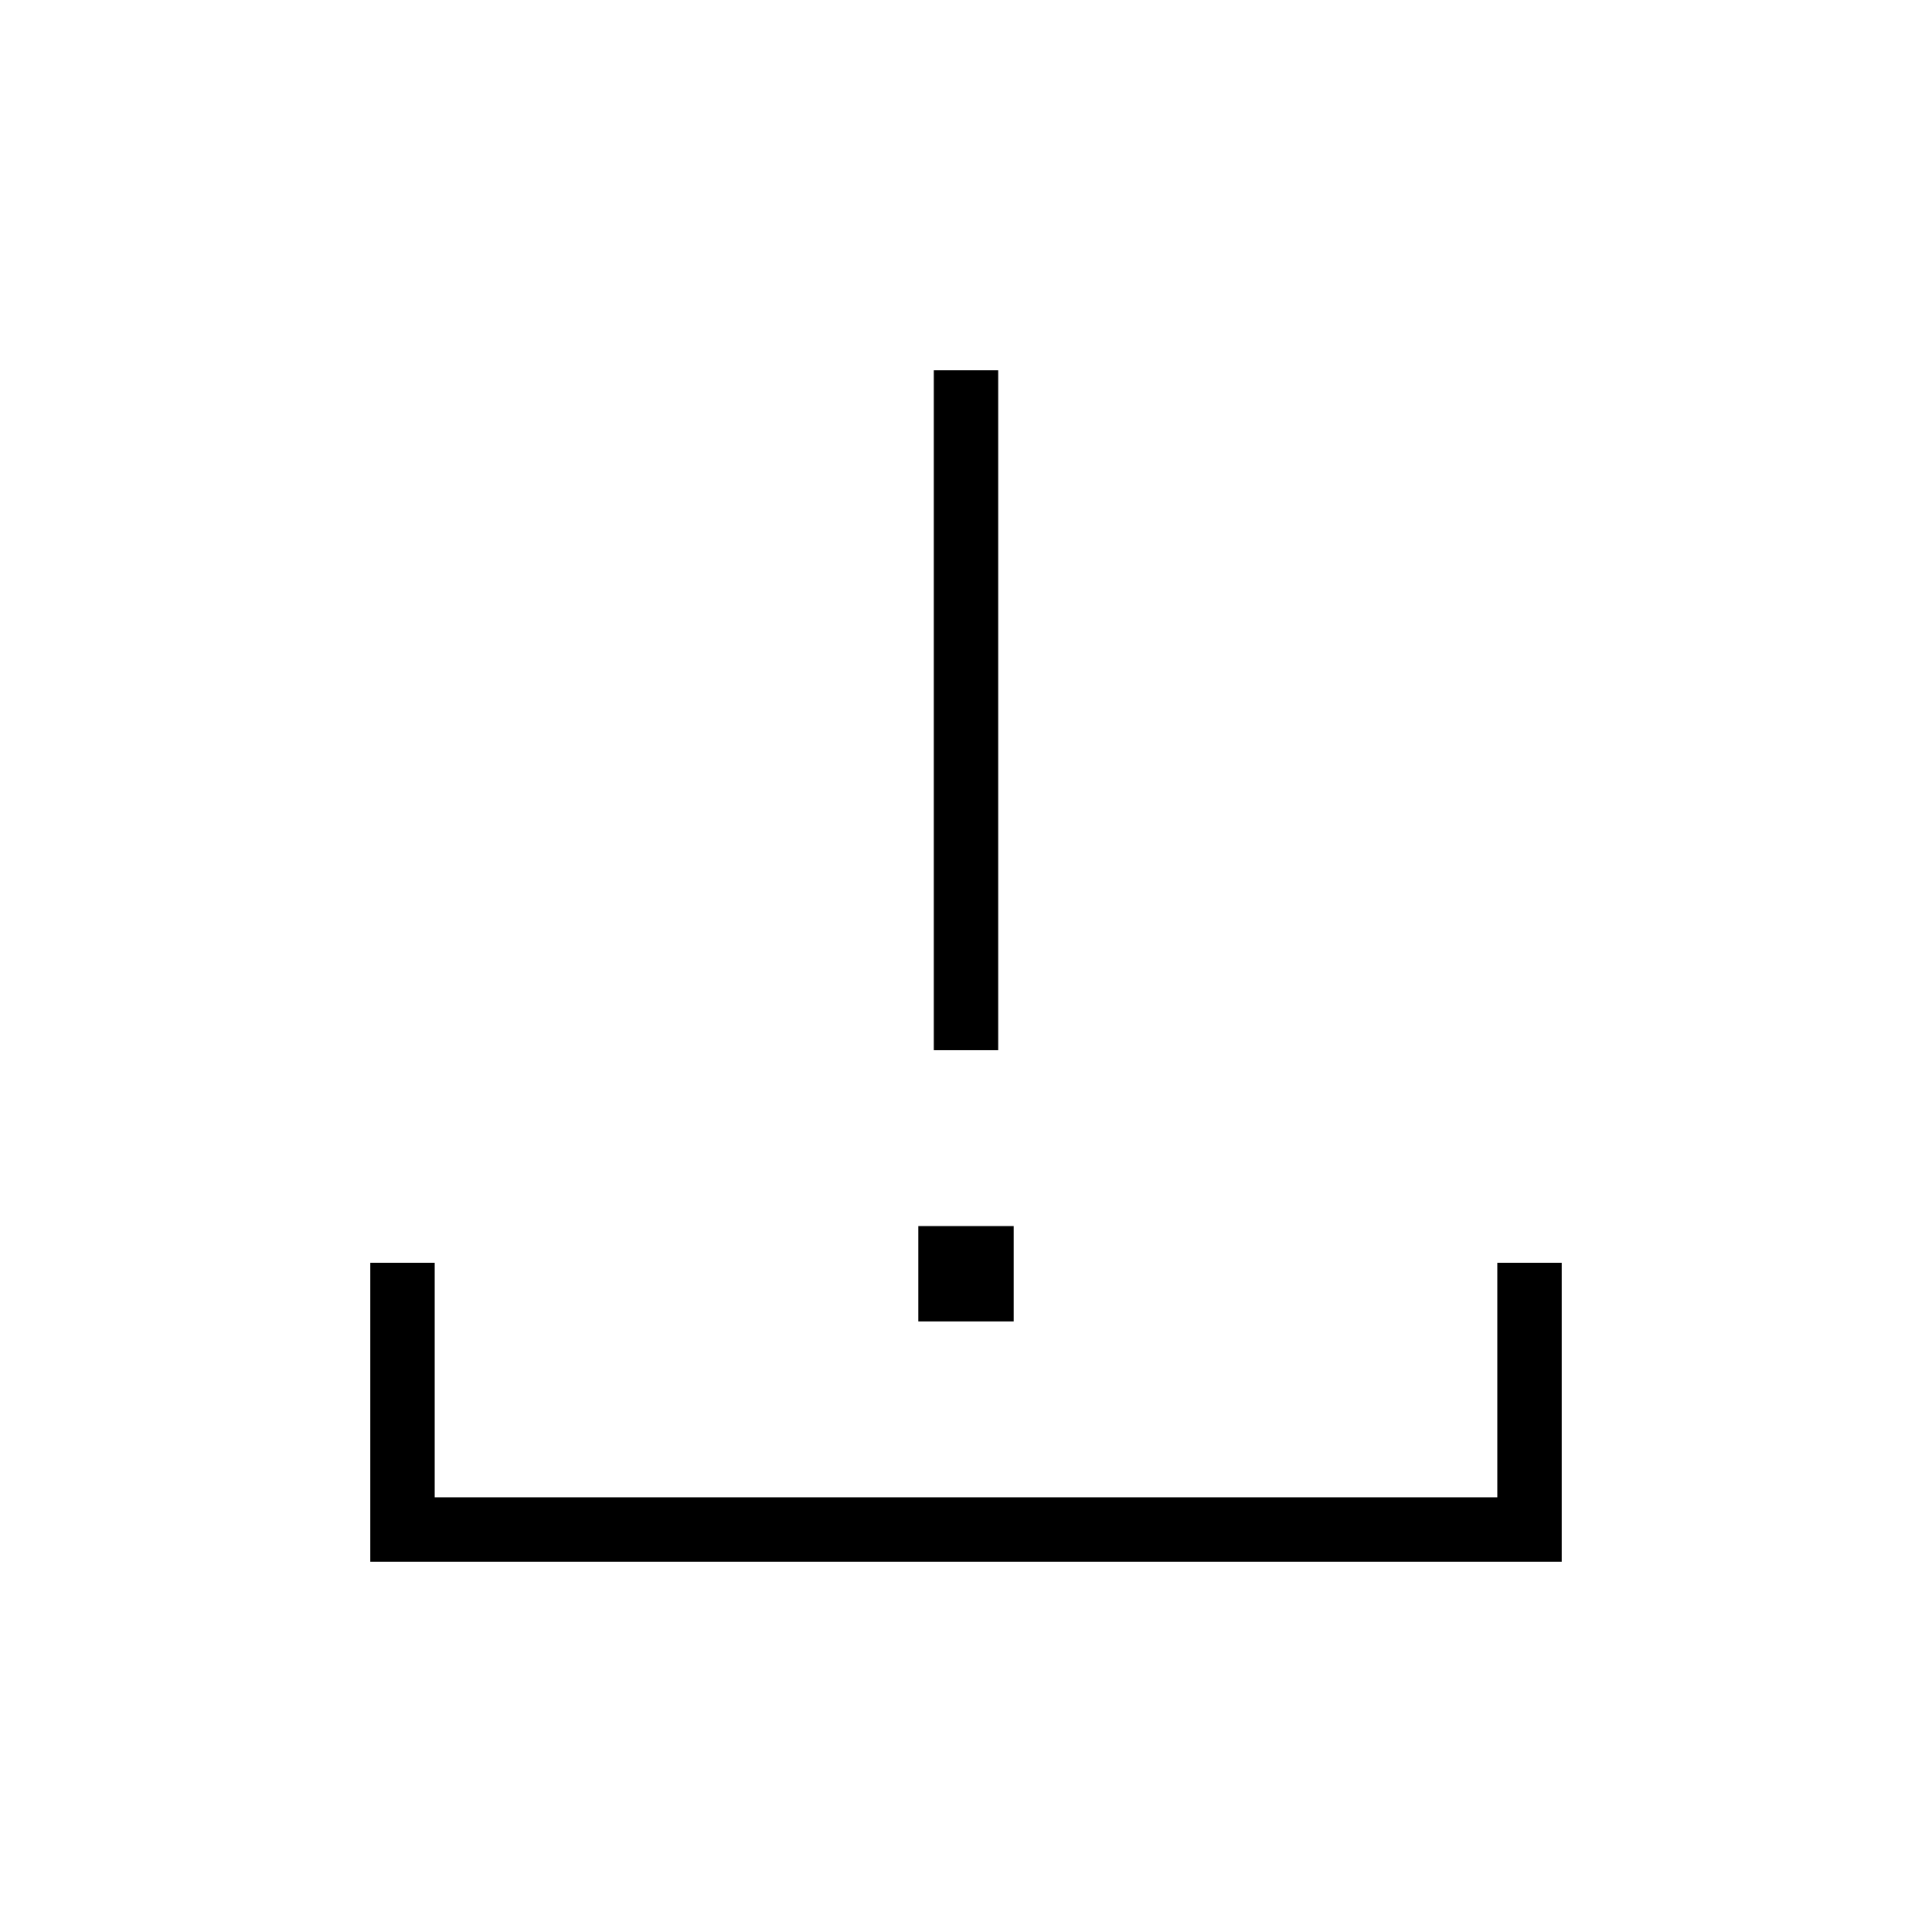 <svg xmlns="http://www.w3.org/2000/svg" height="20" viewBox="0 -960 960 960" width="20"><path d="M464-438.15V-776h32v337.85h-32ZM184-184v-148.54h32V-216h528v-116.54h32V-184H184Zm272.31-119.38v-47.39h47.38v47.39h-47.38Z"/></svg>